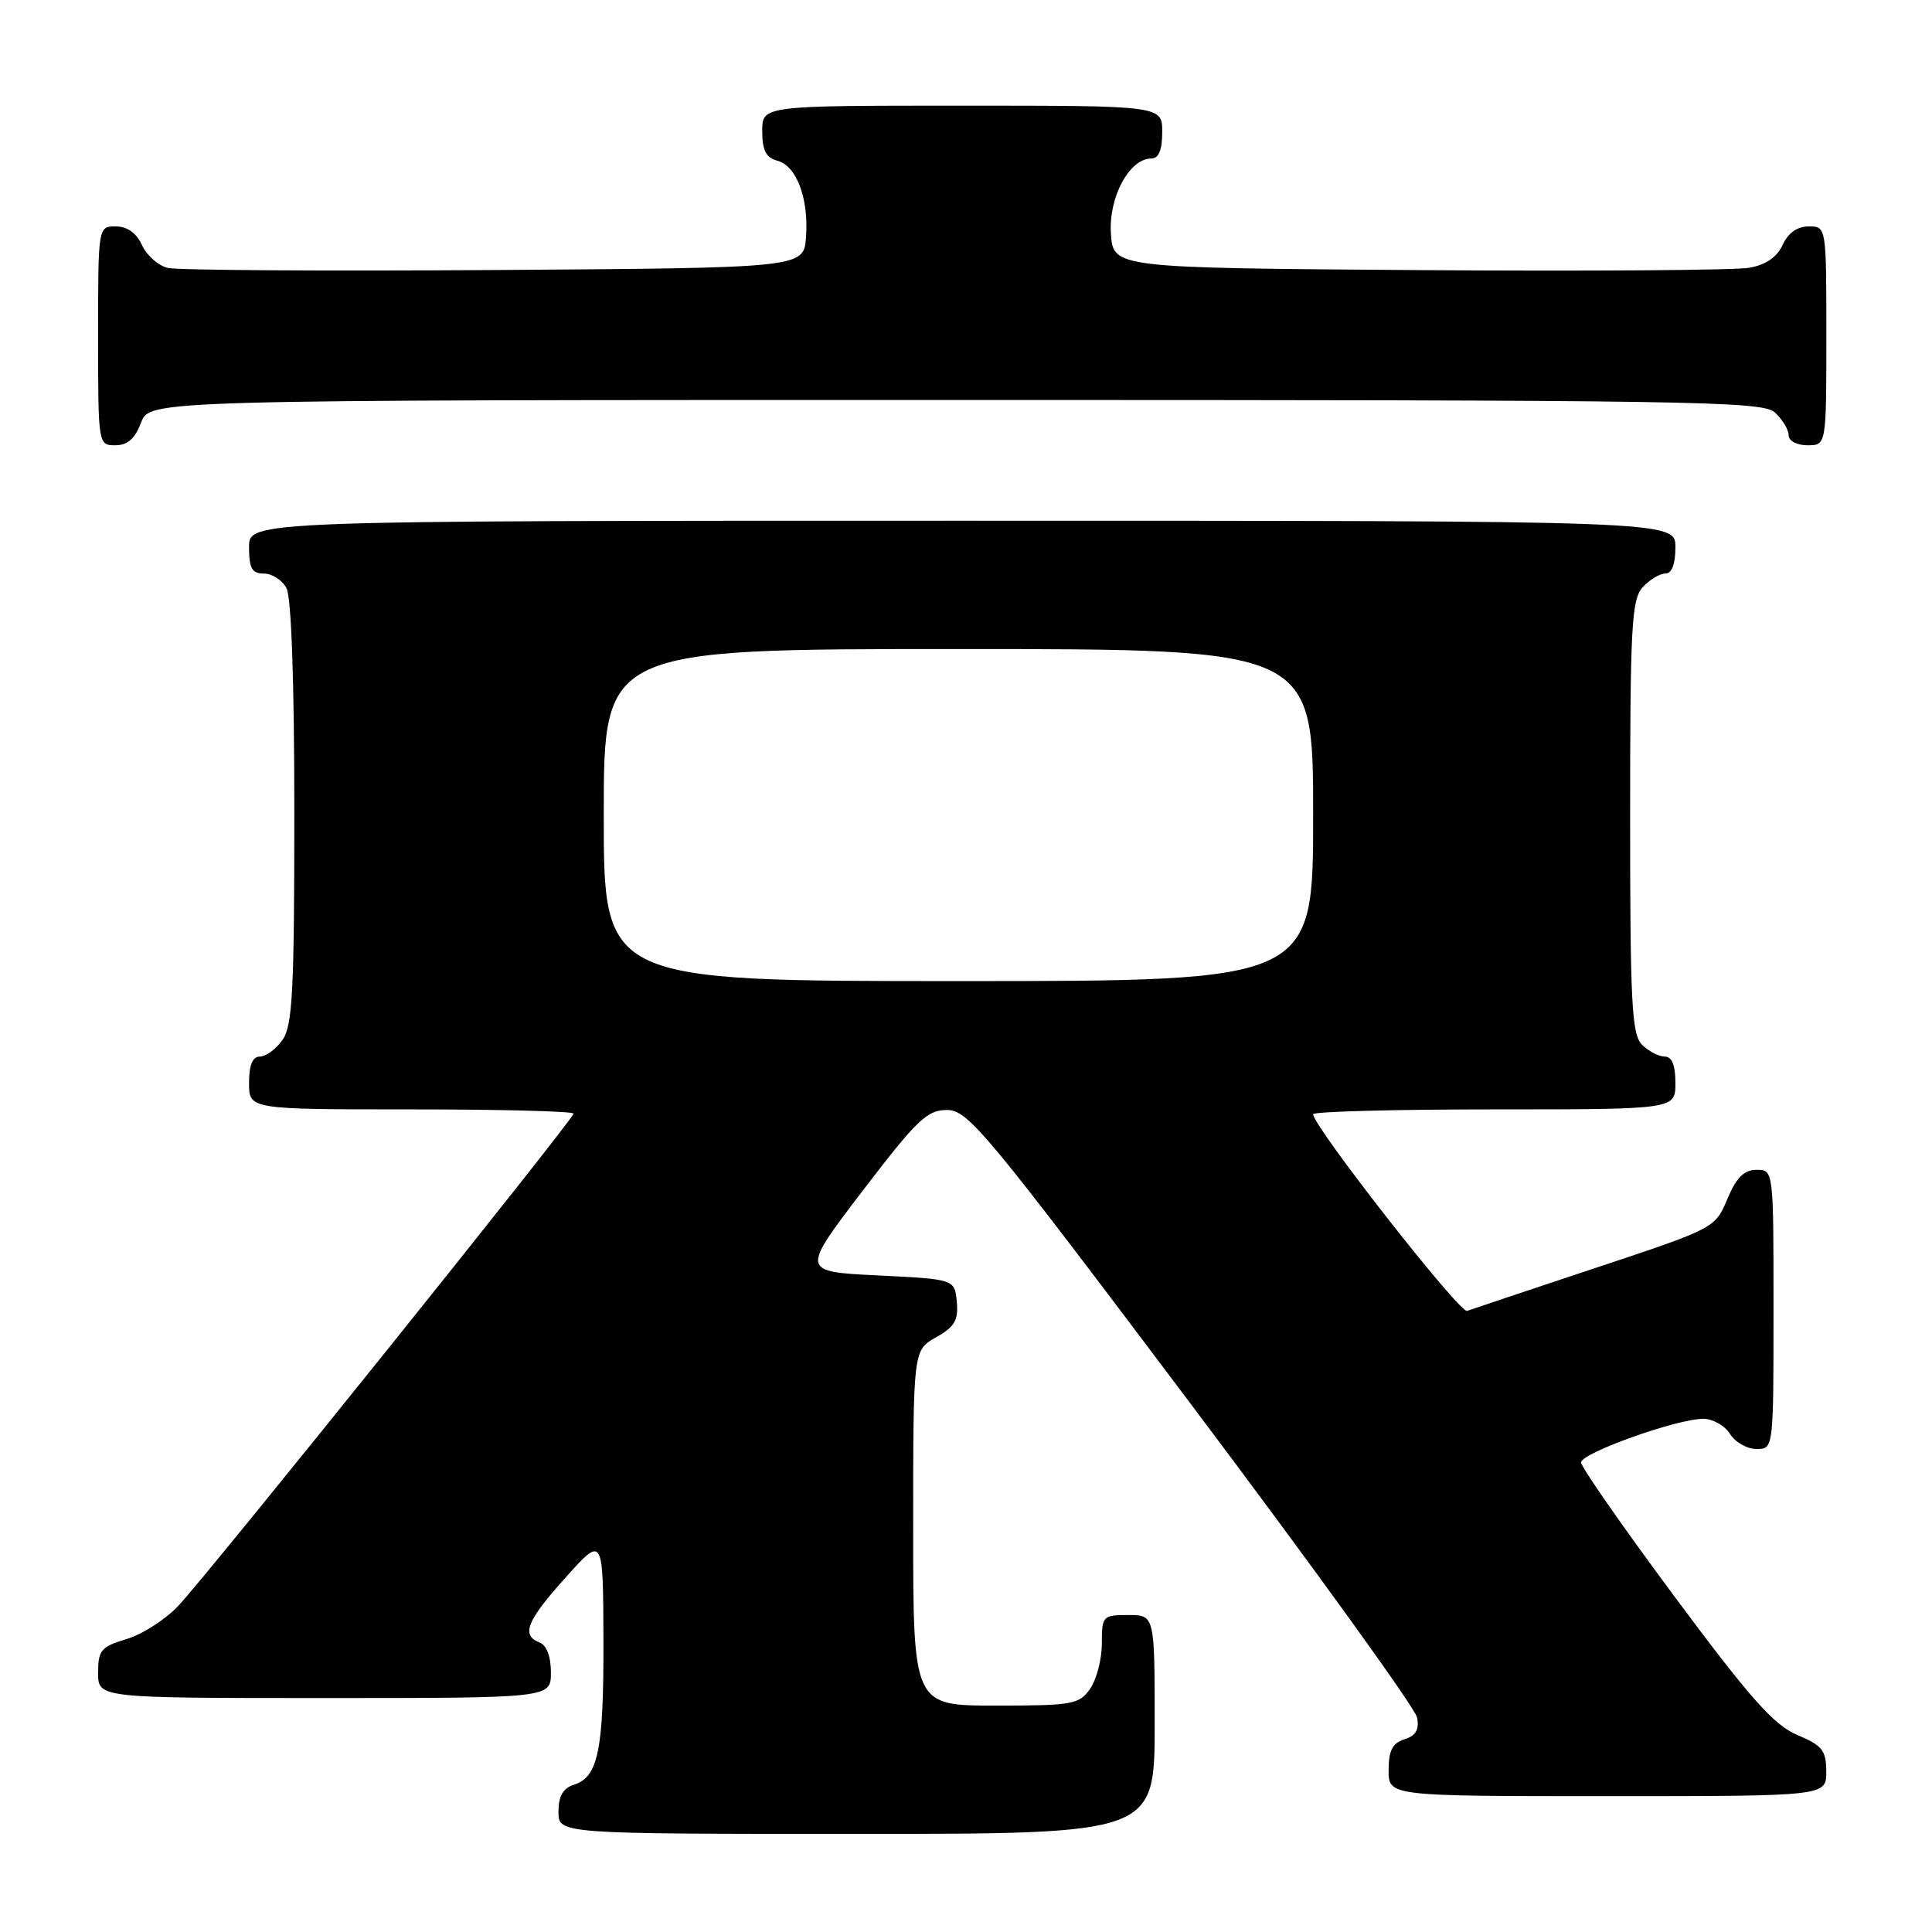 <?xml version="1.0" encoding="UTF-8" standalone="no"?>
<!DOCTYPE svg PUBLIC "-//W3C//DTD SVG 1.1//EN" "http://www.w3.org/Graphics/SVG/1.1/DTD/svg11.dtd" >
<svg xmlns="http://www.w3.org/2000/svg" xmlns:xlink="http://www.w3.org/1999/xlink" version="1.1" viewBox="0 0 256 256">
 <g >
 <path fill="currentColor"
d=" M 153.00 228.50 C 153.00 214.00 153.00 214.00 149.50 214.00 C 146.12 214.00 146.00 214.13 146.00 217.78 C 146.00 219.86 145.30 222.56 144.44 223.78 C 143.00 225.84 142.12 226.00 131.94 226.00 C 121.00 226.00 121.00 226.00 121.00 202.45 C 121.00 178.91 121.00 178.91 124.03 177.20 C 126.49 175.82 127.01 174.94 126.78 172.50 C 126.50 169.50 126.50 169.50 116.31 169.00 C 106.13 168.50 106.13 168.50 114.31 157.78 C 121.52 148.34 122.86 147.07 125.50 147.08 C 128.28 147.09 130.69 150.00 157.92 186.21 C 174.10 207.73 187.53 226.34 187.77 227.57 C 188.08 229.18 187.61 229.99 186.10 230.47 C 184.50 230.97 184.00 231.96 184.00 234.57 C 184.00 238.00 184.00 238.00 213.00 238.00 C 242.00 238.00 242.00 238.00 241.99 234.75 C 241.98 231.93 241.47 231.29 238.15 229.89 C 235.06 228.59 231.96 225.11 221.91 211.59 C 215.09 202.40 209.50 194.39 209.50 193.78 C 209.50 192.54 222.19 188.00 225.69 188.00 C 226.95 188.00 228.55 188.90 229.23 190.00 C 229.92 191.10 231.50 192.00 232.74 192.00 C 235.00 192.00 235.00 192.00 235.00 173.50 C 235.00 155.00 235.00 155.00 232.75 155.01 C 231.09 155.02 230.08 156.03 228.88 158.88 C 227.26 162.74 227.21 162.76 211.38 168.02 C 202.65 170.92 195.00 173.48 194.40 173.70 C 193.42 174.06 174.00 149.25 174.00 147.64 C 174.00 147.29 184.80 147.00 198.00 147.00 C 222.00 147.00 222.00 147.00 222.00 143.50 C 222.00 141.13 221.54 140.00 220.57 140.00 C 219.79 140.00 218.44 139.29 217.57 138.43 C 216.22 137.07 216.00 132.92 216.00 108.26 C 216.00 83.05 216.20 79.44 217.65 77.83 C 218.57 76.82 219.92 76.00 220.65 76.00 C 221.53 76.00 222.00 74.77 222.00 72.50 C 222.00 69.00 222.00 69.00 127.50 69.00 C 33.00 69.00 33.00 69.00 33.00 72.50 C 33.00 75.31 33.39 76.00 34.96 76.00 C 36.05 76.00 37.40 76.87 37.96 77.93 C 38.61 79.13 39.00 90.43 39.00 107.71 C 39.00 131.29 38.76 135.90 37.44 137.78 C 36.59 139.00 35.24 140.00 34.44 140.00 C 33.46 140.00 33.00 141.12 33.00 143.50 C 33.00 147.00 33.00 147.00 54.50 147.00 C 66.33 147.00 76.00 147.25 76.00 147.56 C 76.00 148.29 27.67 208.49 23.63 212.78 C 21.94 214.58 18.86 216.56 16.78 217.18 C 13.39 218.20 13.00 218.66 13.00 221.66 C 13.00 225.00 13.00 225.00 43.00 225.00 C 73.00 225.00 73.00 225.00 73.00 221.61 C 73.00 219.51 72.43 217.99 71.50 217.64 C 69.01 216.68 69.78 214.77 74.97 209.00 C 79.91 203.50 79.91 203.50 79.96 217.18 C 80.00 231.89 79.28 235.46 76.06 236.48 C 74.60 236.95 74.00 237.99 74.00 240.07 C 74.00 243.00 74.00 243.00 113.50 243.00 C 153.00 243.00 153.00 243.00 153.00 228.50 Z  M 18.69 56.00 C 19.83 53.00 19.83 53.00 126.58 53.00 C 224.52 53.00 233.49 53.14 235.17 54.65 C 236.18 55.57 237.00 56.92 237.00 57.65 C 237.00 58.42 238.07 59.00 239.50 59.00 C 242.00 59.00 242.00 59.00 242.00 44.50 C 242.00 30.00 242.00 30.00 239.66 30.00 C 238.15 30.00 236.93 30.87 236.21 32.45 C 235.47 34.07 233.98 35.09 231.80 35.48 C 229.98 35.81 210.28 35.95 188.00 35.79 C 147.50 35.50 147.50 35.50 147.20 30.94 C 146.89 26.11 149.65 21.00 152.57 21.00 C 153.54 21.00 154.00 19.87 154.00 17.50 C 154.00 14.00 154.00 14.00 127.50 14.00 C 101.00 14.00 101.00 14.00 101.00 17.38 C 101.00 19.92 101.50 20.90 102.99 21.29 C 105.55 21.96 107.18 26.29 106.80 31.44 C 106.50 35.50 106.50 35.50 65.50 35.78 C 42.95 35.93 23.47 35.81 22.22 35.50 C 20.96 35.19 19.43 33.83 18.81 32.47 C 18.07 30.87 16.86 30.00 15.34 30.00 C 13.00 30.00 13.00 30.00 13.00 44.50 C 13.00 58.93 13.01 59.00 15.28 59.00 C 16.90 59.00 17.89 58.13 18.69 56.00 Z  M 80.00 108.00 C 80.00 86.00 80.00 86.00 127.00 86.00 C 174.00 86.00 174.00 86.00 174.00 108.00 C 174.00 130.00 174.00 130.00 127.00 130.00 C 80.00 130.00 80.00 130.00 80.00 108.00 Z "/>
</g>
</svg>